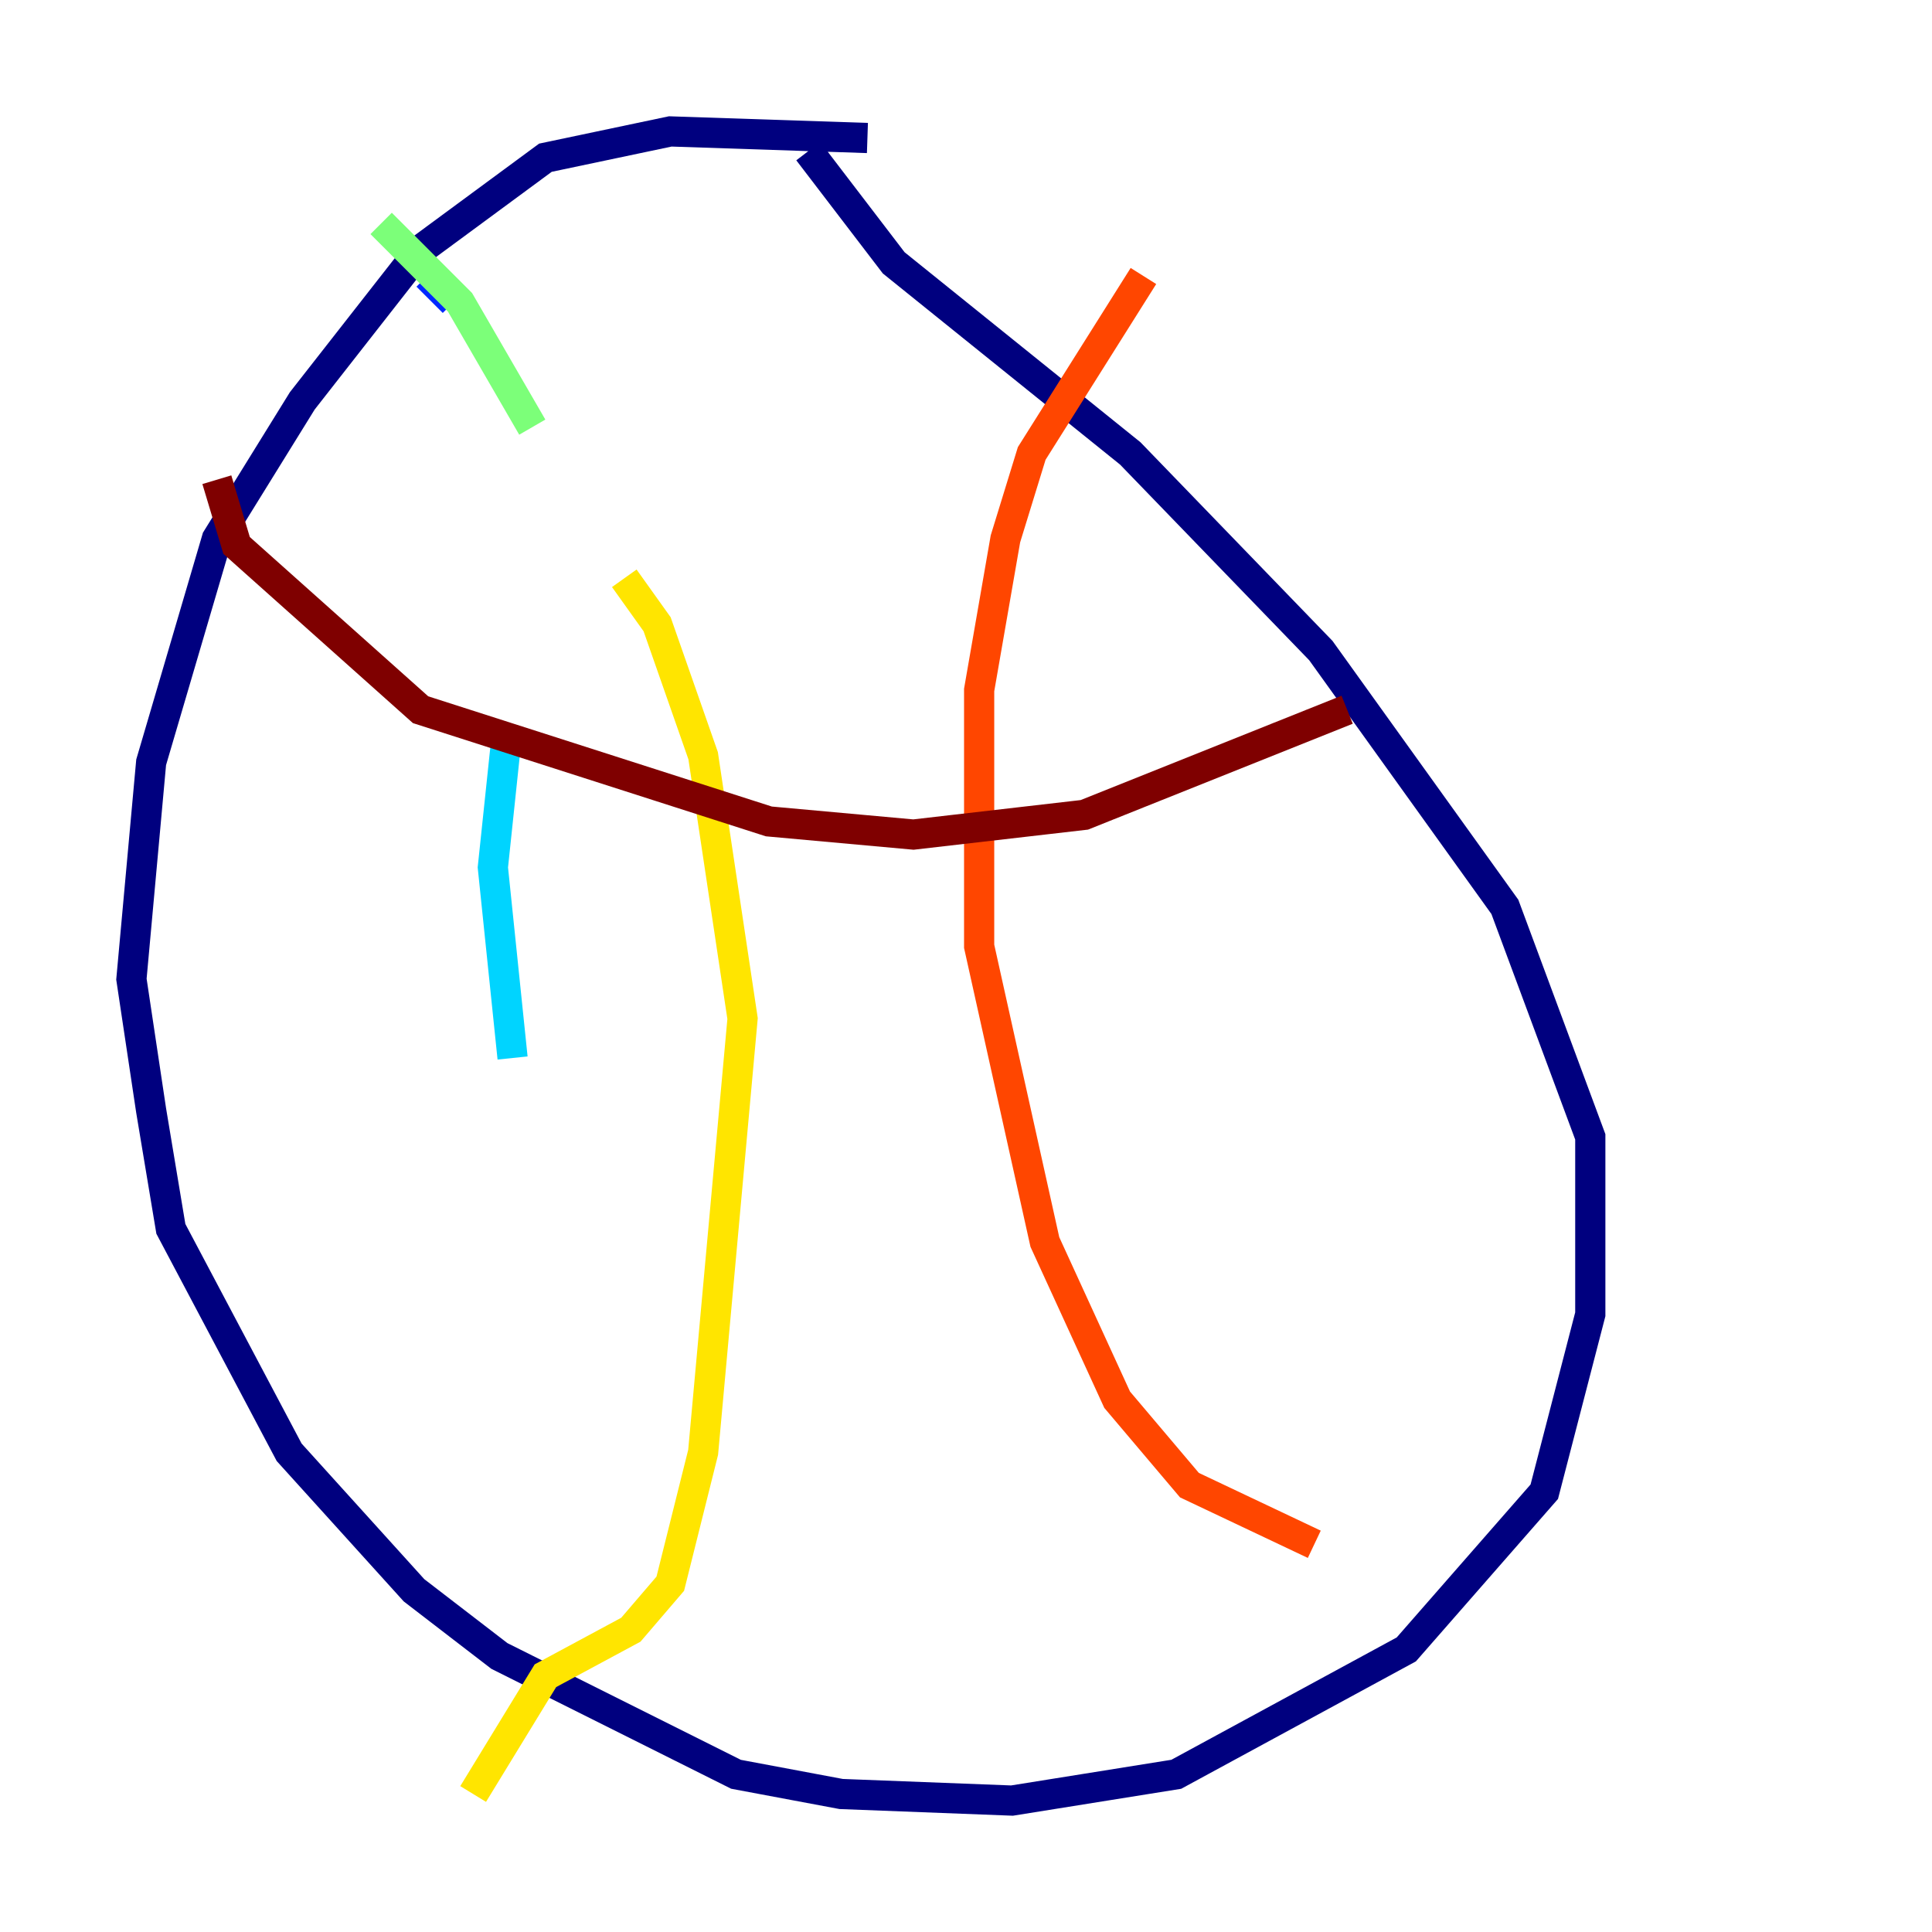 <?xml version="1.0" encoding="utf-8" ?>
<svg baseProfile="tiny" height="128" version="1.2" viewBox="0,0,128,128" width="128" xmlns="http://www.w3.org/2000/svg" xmlns:ev="http://www.w3.org/2001/xml-events" xmlns:xlink="http://www.w3.org/1999/xlink"><defs /><polyline fill="none" points="57.469,9.143 44.408,8.707 36.136,10.449 27.864,16.544 20.027,26.558 14.367,35.701 10.014,50.503 8.707,64.871 10.014,73.578 11.32,81.415 19.157,96.218 27.429,105.361 33.088,109.714 48.762,117.551 55.728,118.857 67.048,119.293 77.932,117.551 93.17,109.279 102.313,98.83 105.361,87.075 105.361,75.32 99.701,60.082 87.51,43.102 74.884,30.041 59.211,17.415 53.551,10.014" stroke="#00007f" stroke-width="2" /><polyline fill="none" points="28.299,18.286 30.041,20.027" stroke="#0028ff" stroke-width="2" /><polyline fill="none" points="33.524,49.197 32.653,57.469 33.959,70.095" stroke="#00d4ff" stroke-width="2" /><polyline fill="none" points="25.252,14.803 30.476,20.027 35.265,28.299" stroke="#7cff79" stroke-width="2" /><polyline fill="none" points="41.361,38.313 43.537,41.361 46.585,50.068 49.197,67.483 46.585,96.218 44.408,104.925 41.796,107.973 36.136,111.02 31.347,118.857" stroke="#ffe500" stroke-width="2" /><polyline fill="none" points="75.755,18.286 68.354,30.041 66.612,35.701 64.871,45.714 64.871,62.694 69.225,82.286 74.014,92.735 78.803,98.395 87.075,102.313" stroke="#ff4600" stroke-width="2" /><polyline fill="none" points="14.367,31.782 15.674,36.136 27.864,47.02 50.939,54.422 60.517,55.292 71.837,53.986 89.252,47.02" stroke="#7f0000" stroke-width="2" /></svg>